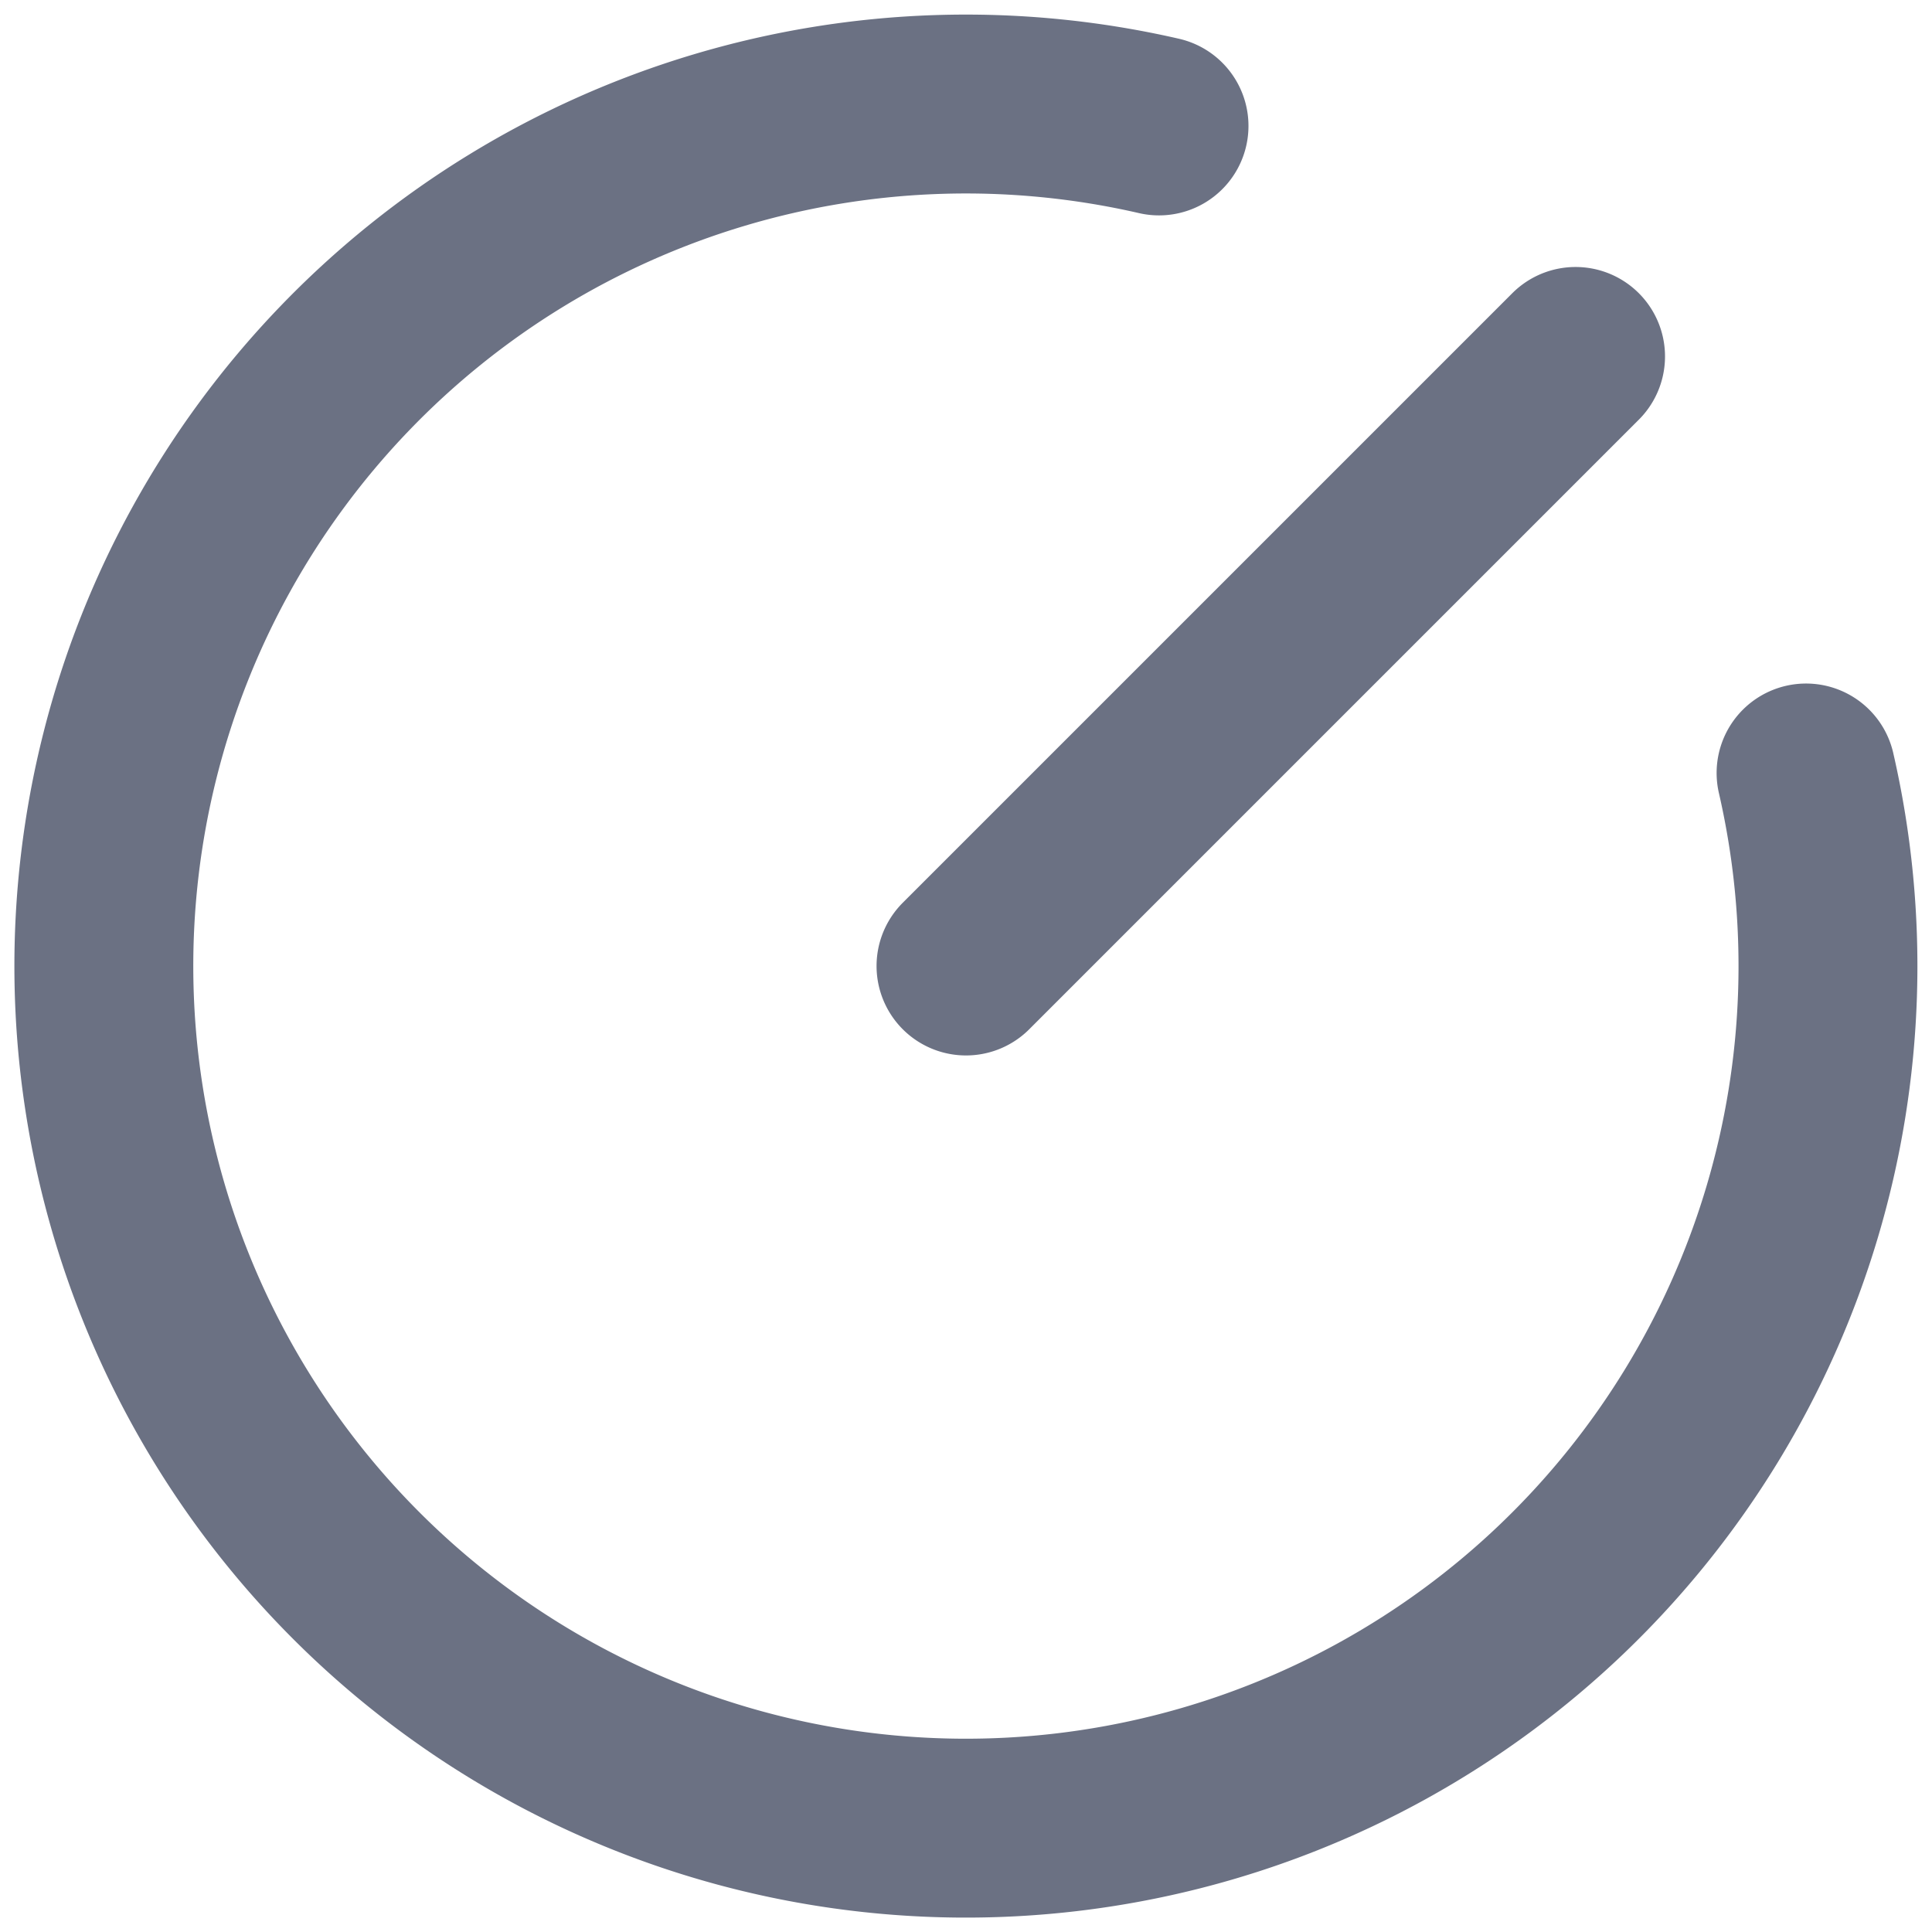<svg xmlns="http://www.w3.org/2000/svg" viewBox="0 0 216 216"><title>advanced</title><path d="M108,108l68.15-68.15M129.58,14.08a96.38,96.38,0,1,0,72.34,72.34" style="fill:none;stroke:#6b7183;stroke-linecap:round;stroke-linejoin:round;stroke-width:20px"/></svg>
